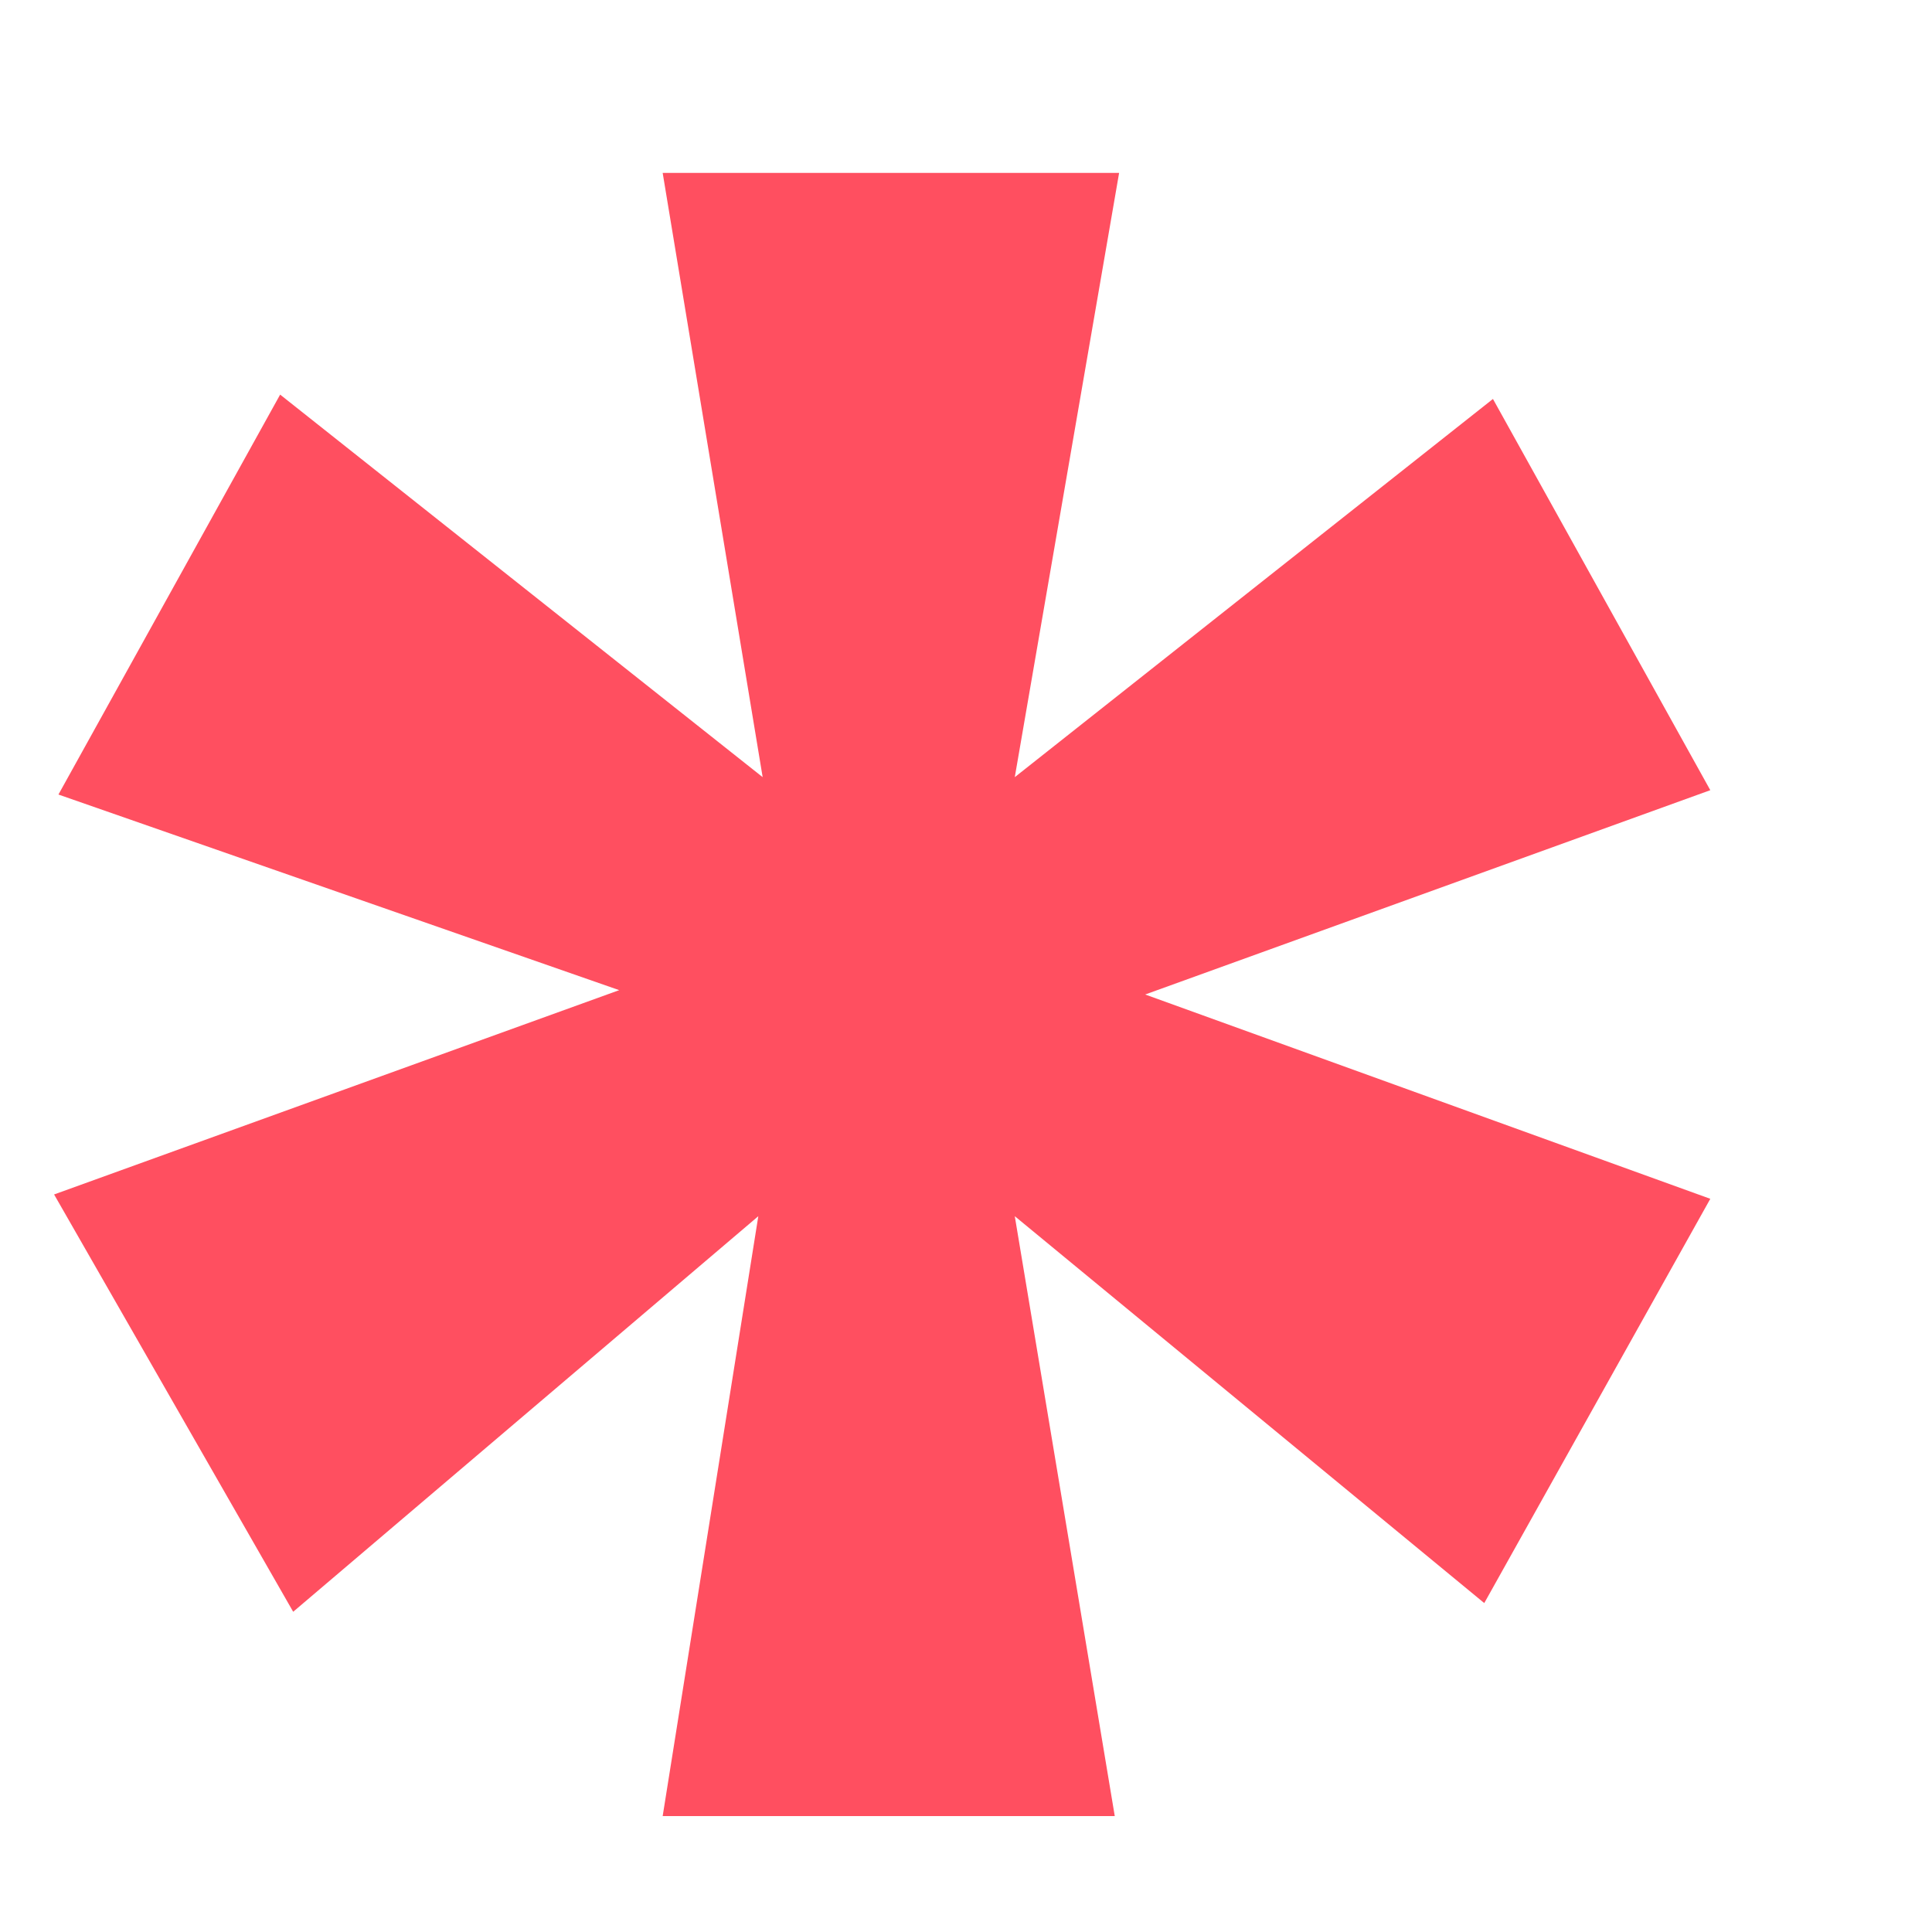 <svg width="8" height="8" viewBox="0 0 8 8" fill="none" xmlns="http://www.w3.org/2000/svg">
<path d="M6.182 1.652L7.082 3.272L4.742 4.118L7.082 4.964L6.146 6.638L4.202 5.036L4.616 7.52H2.744L3.14 5.036L1.214 6.674L0.224 4.946L2.564 4.1L0.242 3.29L1.16 1.634L3.158 3.218L2.744 0.716H4.634L4.202 3.218L6.182 1.652Z" fill="#FF4F60"/>
</svg>
